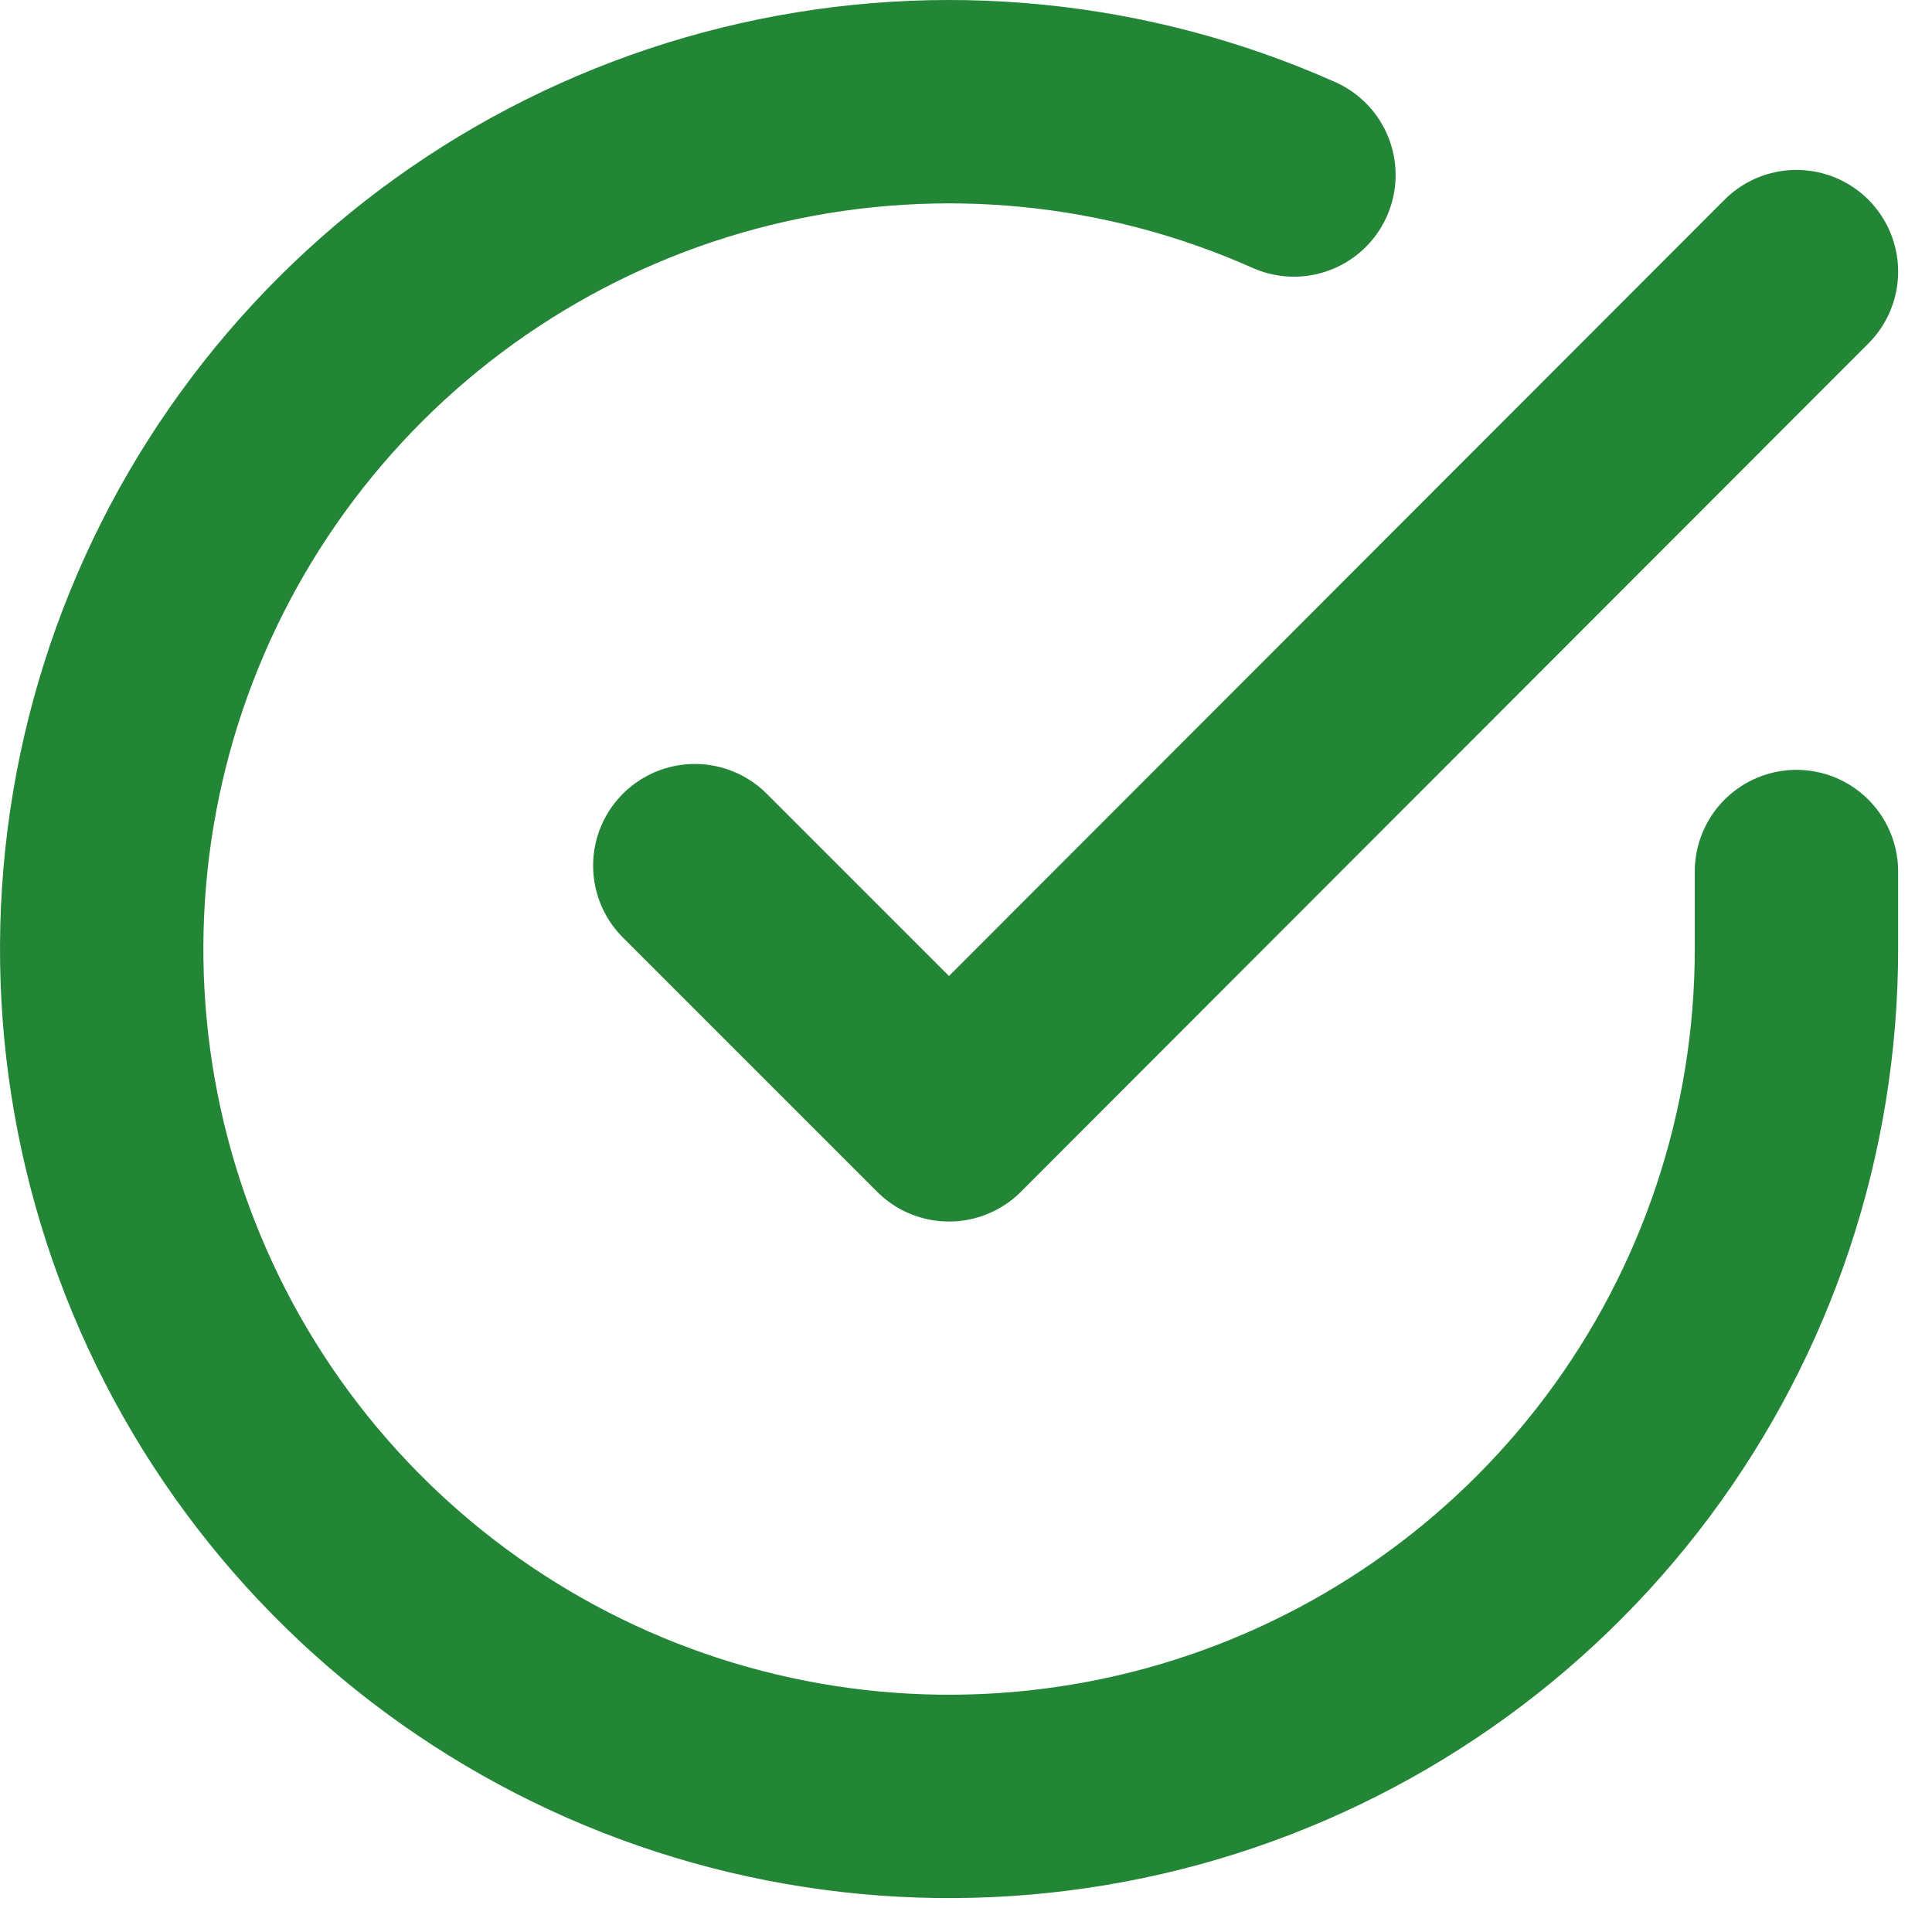 <svg width="19" height="19" viewBox="0 0 19 19" fill="none" xmlns="http://www.w3.org/2000/svg">
<path id="Icon" d="M17.667 8.571V9.338C17.666 11.135 17.084 12.884 16.008 14.323C14.932 15.762 13.419 16.815 11.696 17.325C9.973 17.834 8.131 17.773 6.445 17.15C4.76 16.527 3.321 15.377 2.342 13.869C1.364 12.361 0.9 10.578 1.018 8.785C1.136 6.992 1.831 5.285 2.999 3.919C4.166 2.553 5.744 1.601 7.497 1.205C9.25 0.809 11.084 0.99 12.725 1.721M17.667 2.671L9.333 11.013L6.833 8.513" stroke="#238636" stroke-width="2" stroke-linecap="round" stroke-linejoin="round"/>
</svg>
